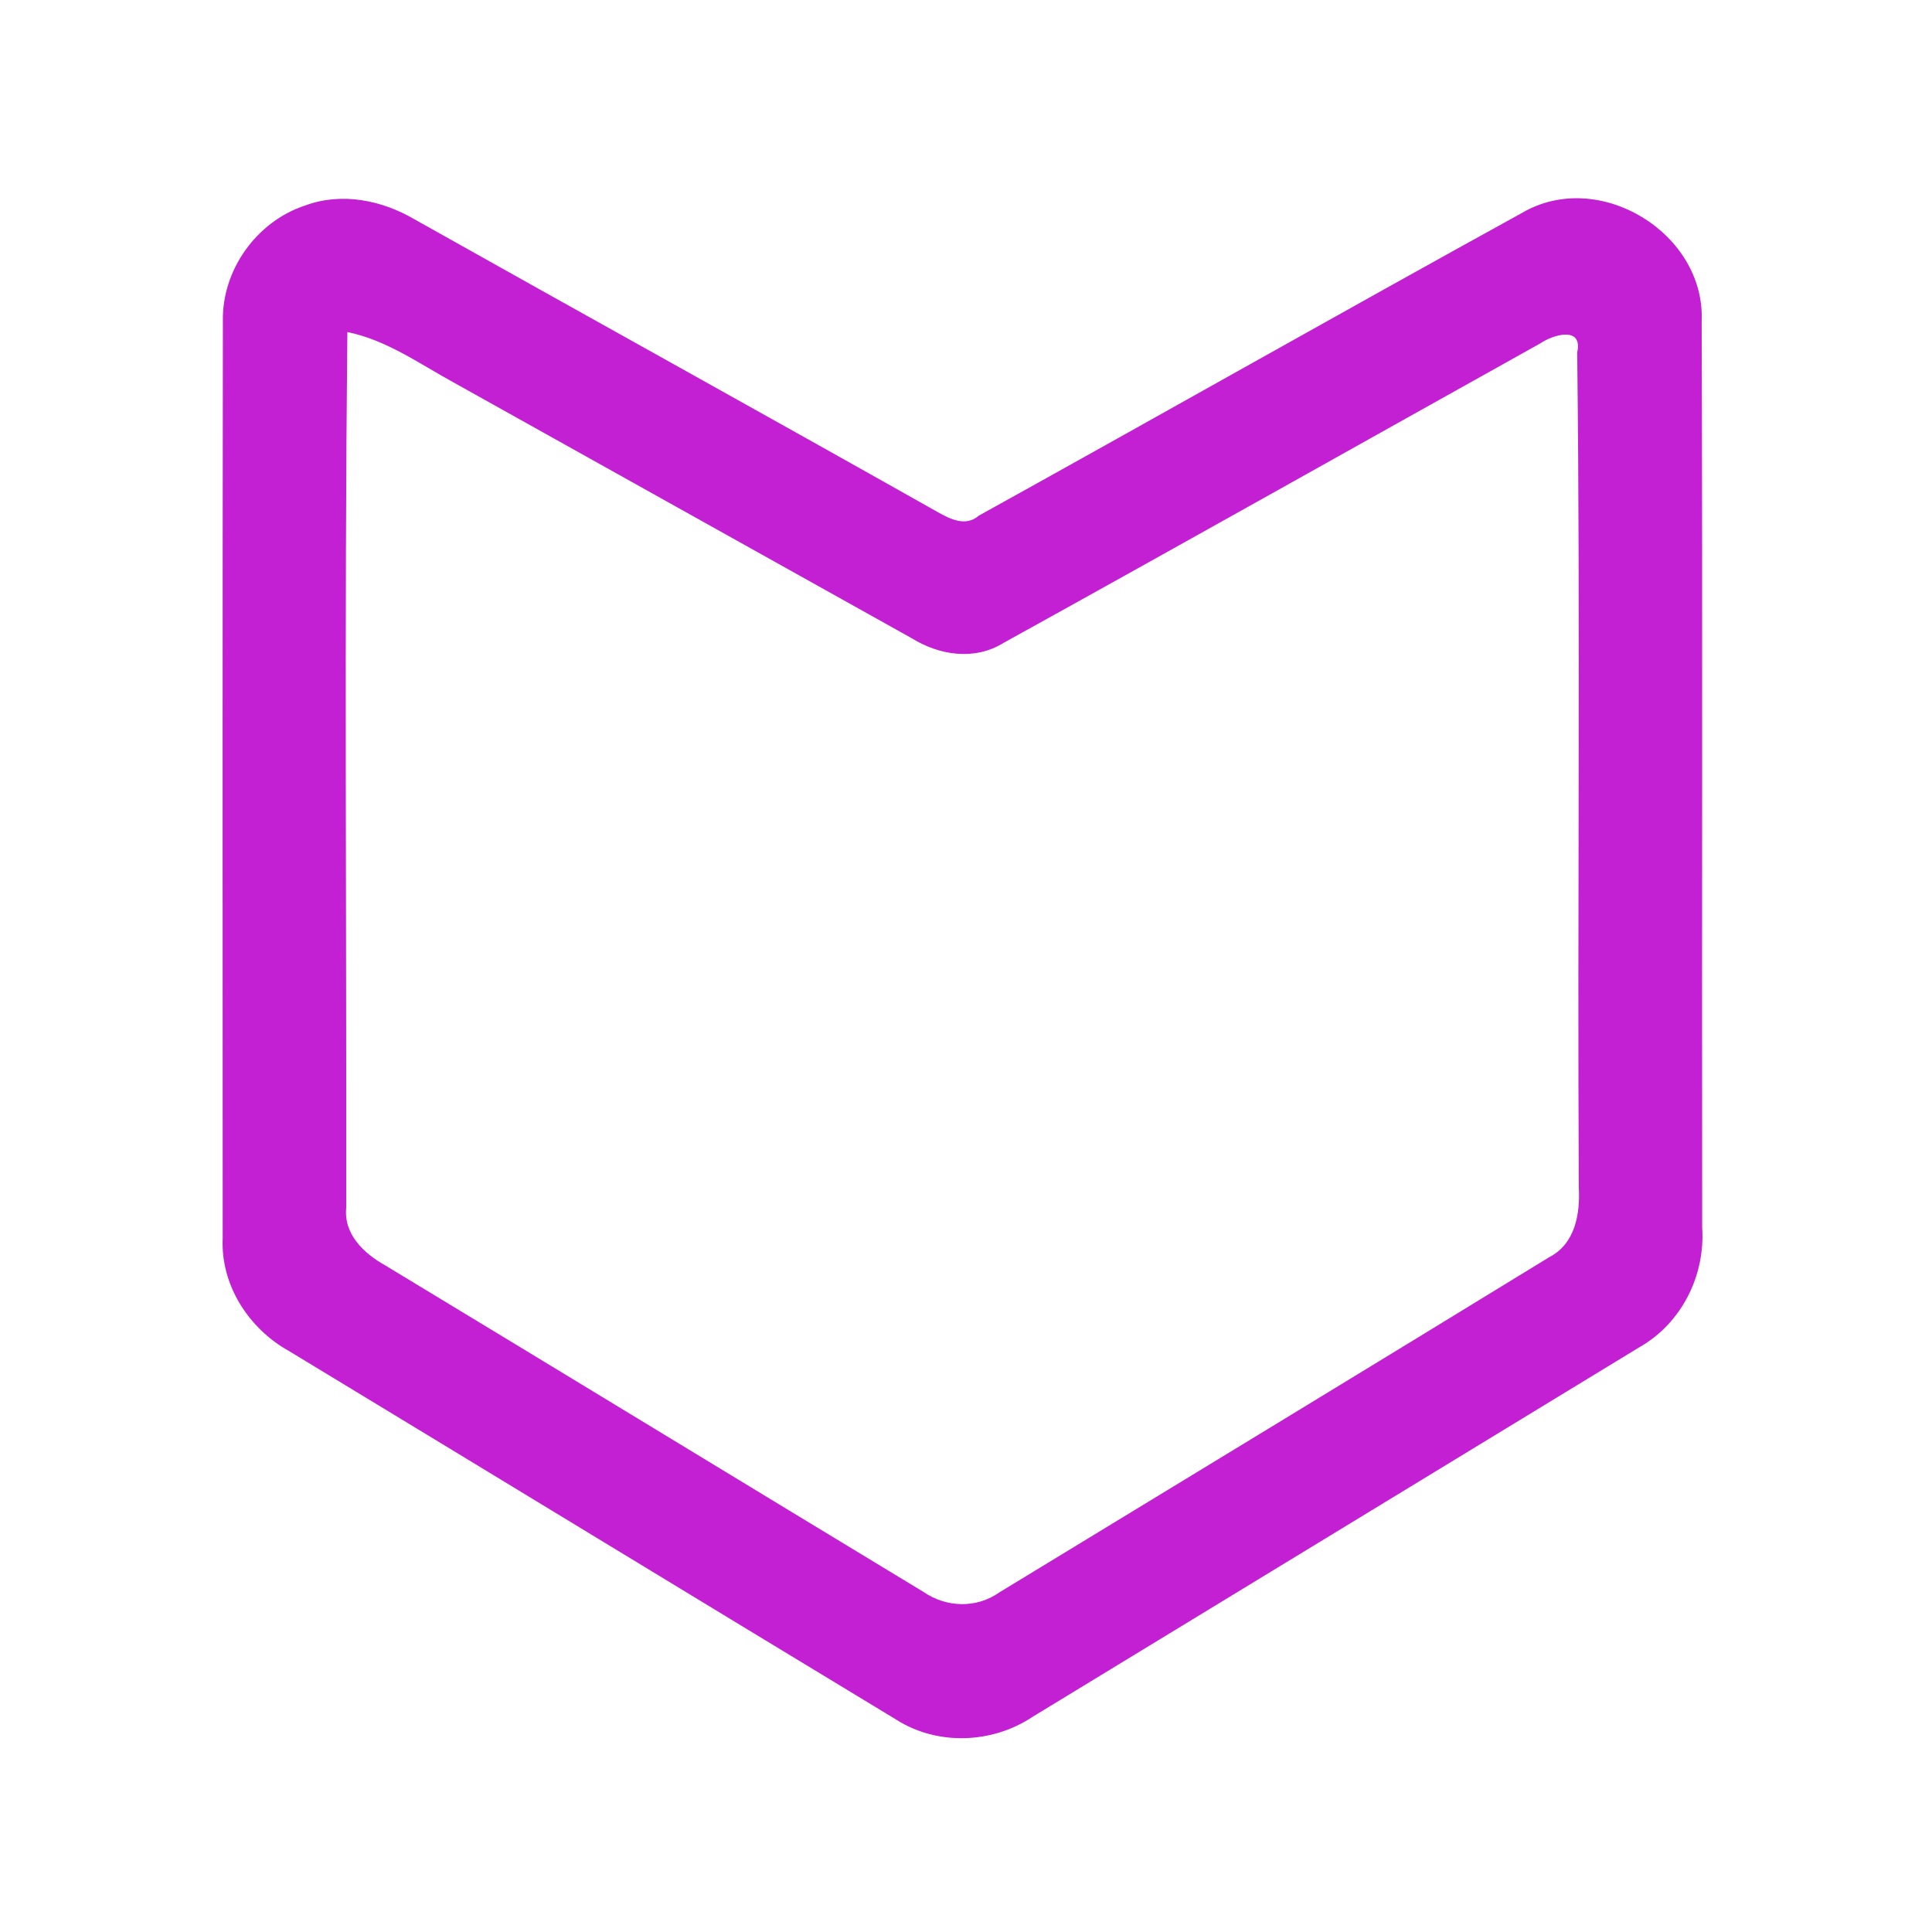 <?xml version="1.0" encoding="UTF-8" ?>
<!DOCTYPE svg PUBLIC "-//W3C//DTD SVG 1.1//EN" "http://www.w3.org/Graphics/SVG/1.1/DTD/svg11.dtd">
<svg width="192pt" height="192pt" viewBox="0 0 192 192" version="1.1" xmlns="http://www.w3.org/2000/svg">
<g id="#c320d4ff">
<path fill="#c320d4" opacity="1.00" d=" M 30.33 20.42 C 33.95 19.08 37.95 19.89 41.20 21.80 C 58.51 31.52 75.88 41.13 93.17 50.88 C 94.44 51.60 95.98 52.37 97.28 51.24 C 115.30 41.26 133.22 31.09 151.27 21.15 C 158.89 16.69 169.51 23.16 169.11 31.96 C 169.21 61.97 169.12 91.99 169.16 122.00 C 169.48 126.79 167.09 131.54 162.88 133.91 C 142.80 146.15 122.70 158.38 102.61 170.62 C 98.61 173.29 93.15 173.50 89.06 170.89 C 68.94 158.71 48.85 146.46 28.73 134.27 C 24.72 132.04 21.92 127.72 22.13 123.06 C 22.12 92.68 22.11 62.30 22.15 31.93 C 22.04 26.84 25.50 22.00 30.33 20.42 M 34.52 33.00 C 34.22 61.99 34.44 91.00 34.41 120.01 C 34.13 122.65 36.17 124.57 38.28 125.75 C 56.12 136.54 73.93 147.40 91.77 158.20 C 94.05 159.77 97.05 159.86 99.33 158.24 C 117.55 147.15 135.80 136.07 153.99 124.92 C 156.54 123.60 157.04 120.63 156.90 118.03 C 156.75 90.37 157.07 62.69 156.74 35.03 C 157.33 32.39 154.39 33.23 153.08 34.12 C 135.30 44.04 117.56 54.03 99.75 63.88 C 96.88 65.67 93.37 65.14 90.61 63.43 C 75.41 54.95 60.21 46.45 45.01 37.97 C 41.62 36.11 38.38 33.78 34.52 33.00 Z" />
</g>
</svg>
